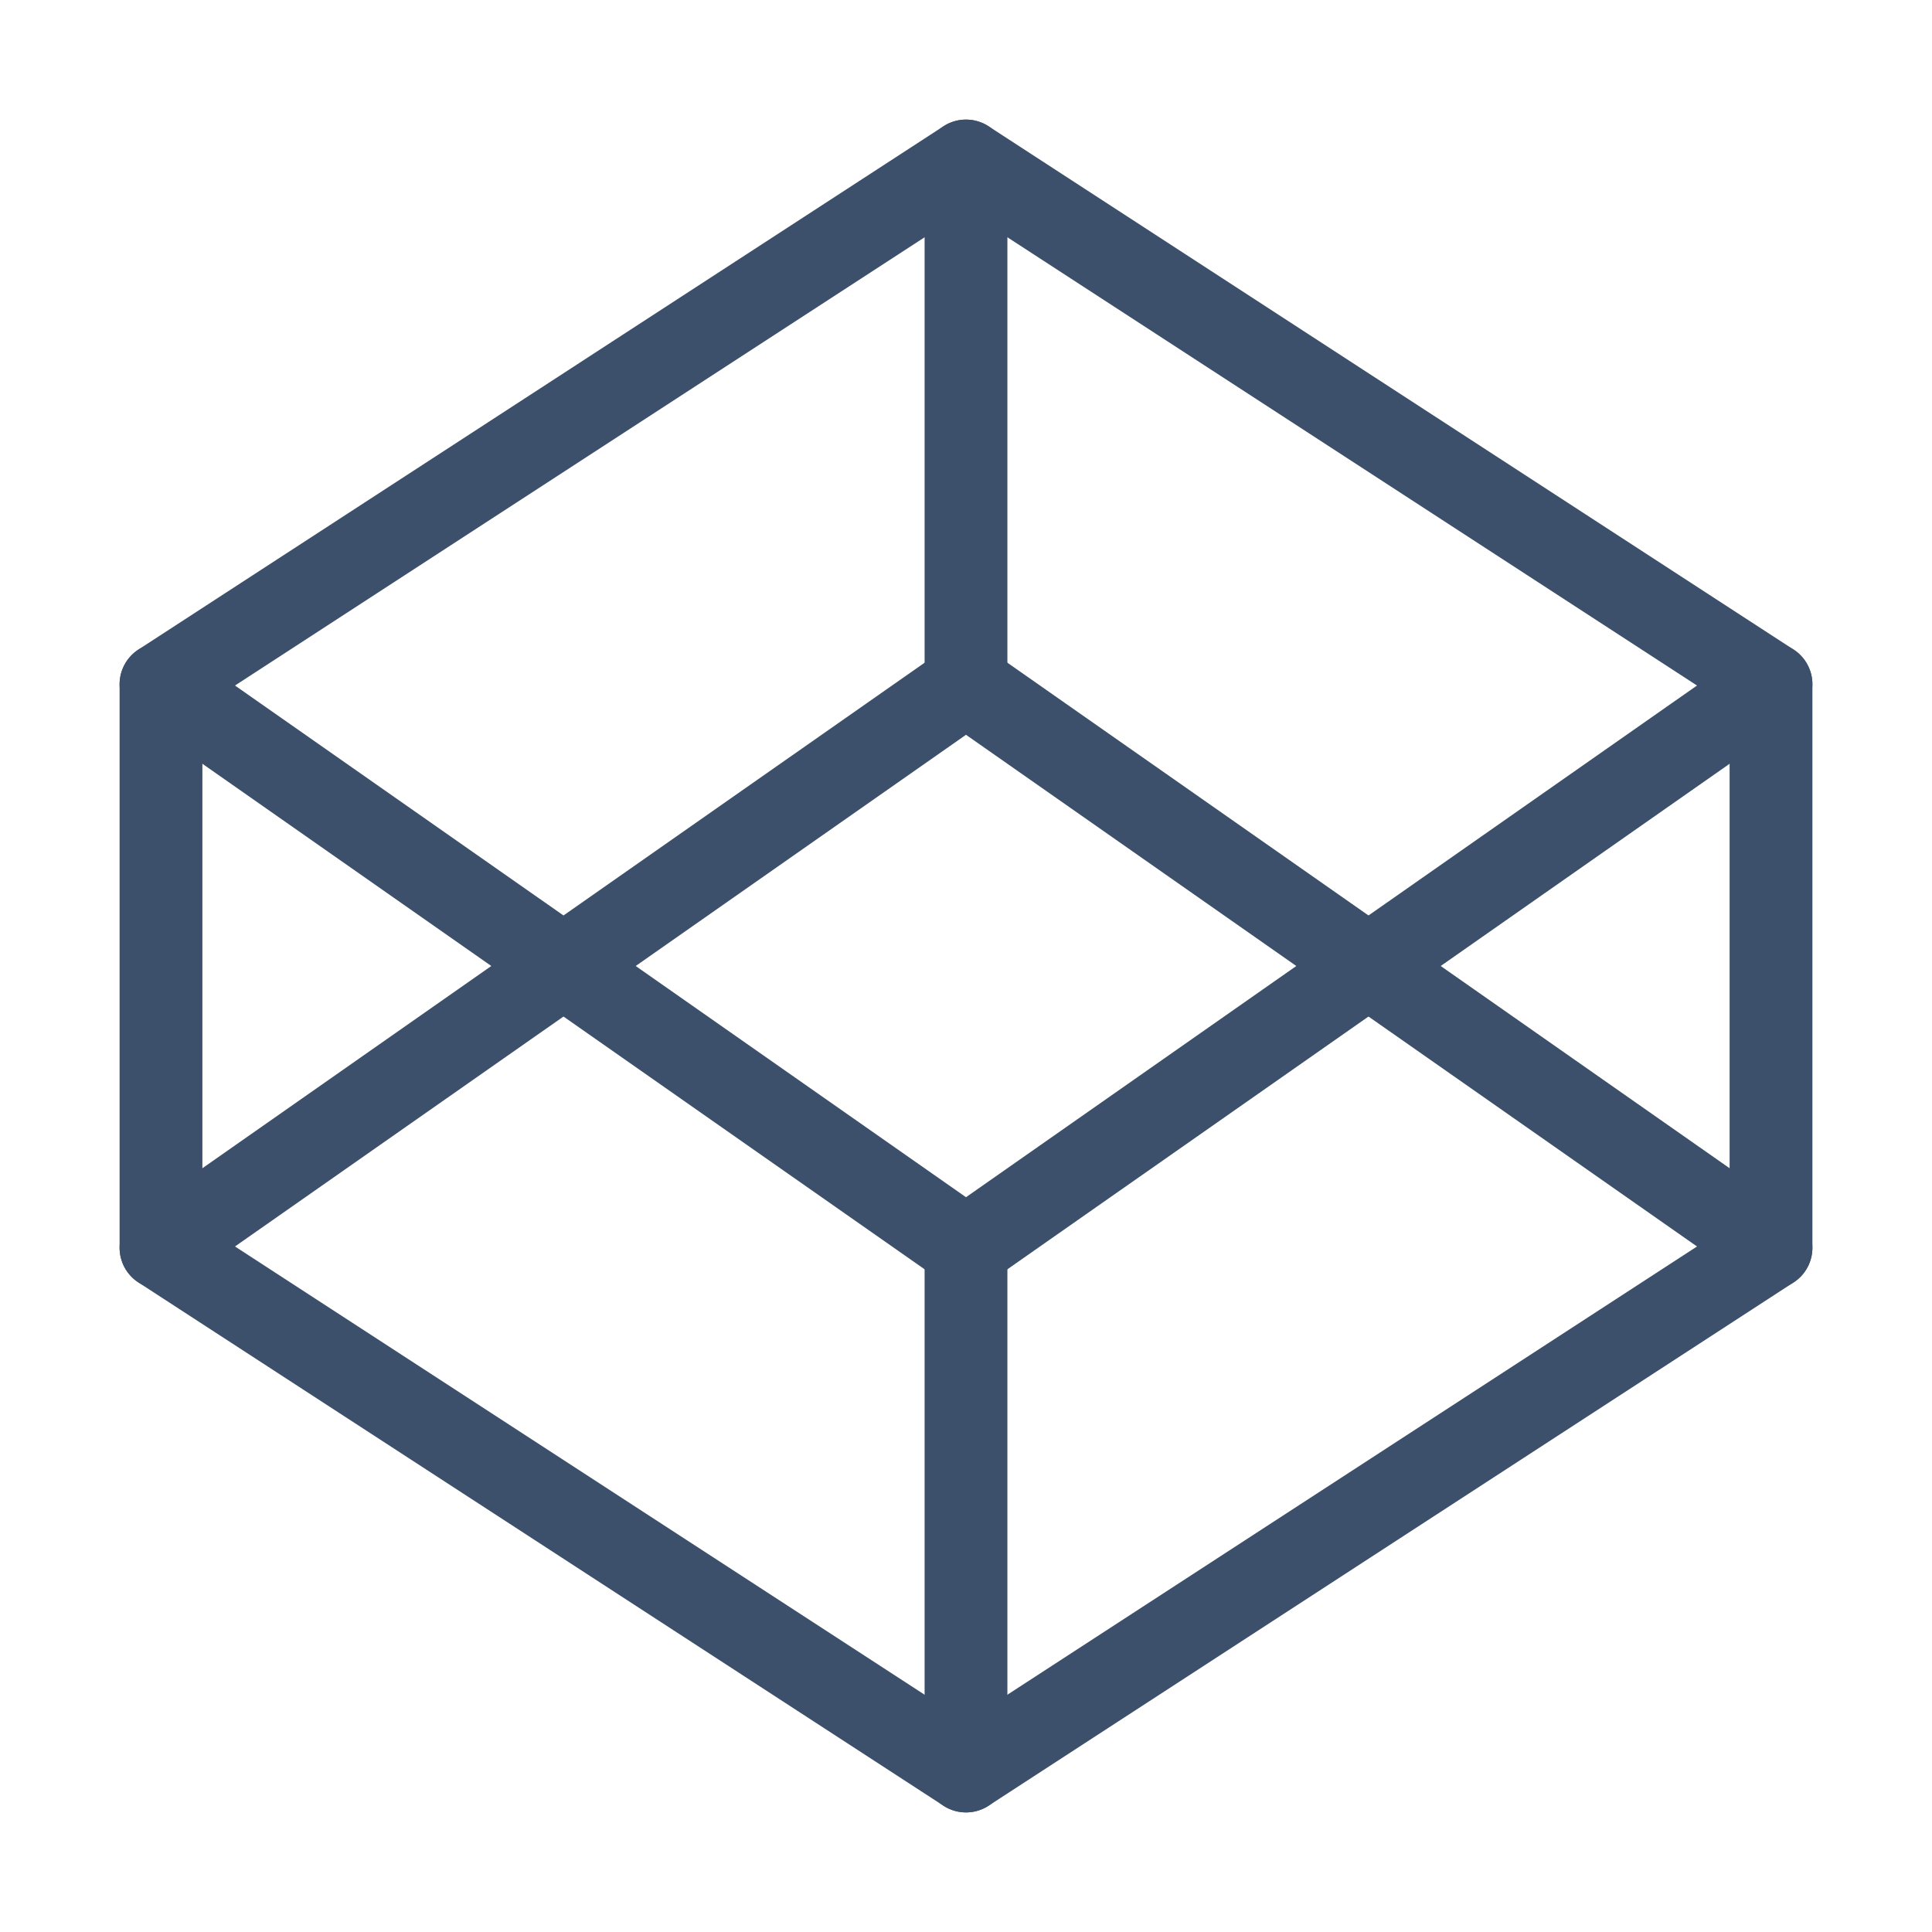 <svg width="70" height="70" viewBox="0 0 70 70" fill="none" xmlns="http://www.w3.org/2000/svg">
<g id="codepen">
<path id="Vector" d="M35 5.833L64.167 24.792V45.208L35 64.167L5.833 45.208V24.792L35 5.833Z" stroke="#3C506B" stroke-width="3" stroke-linecap="round" stroke-linejoin="round"/>
<path id="Vector_2" d="M35 64.167V45.208" stroke="#3C506B" stroke-width="3" stroke-linecap="round" stroke-linejoin="round"/>
<path id="Vector_3" d="M64.167 24.792L35 45.208L5.833 24.792" stroke="#3C506B" stroke-width="3" stroke-linecap="round" stroke-linejoin="round"/>
<path id="Vector_4" d="M5.833 45.208L35 24.792L64.167 45.208" stroke="#3C506B" stroke-width="3" stroke-linecap="round" stroke-linejoin="round"/>
<path id="Vector_5" d="M35 5.833V24.792" stroke="#3C506B" stroke-width="3" stroke-linecap="round" stroke-linejoin="round"/>
</g>
</svg>
